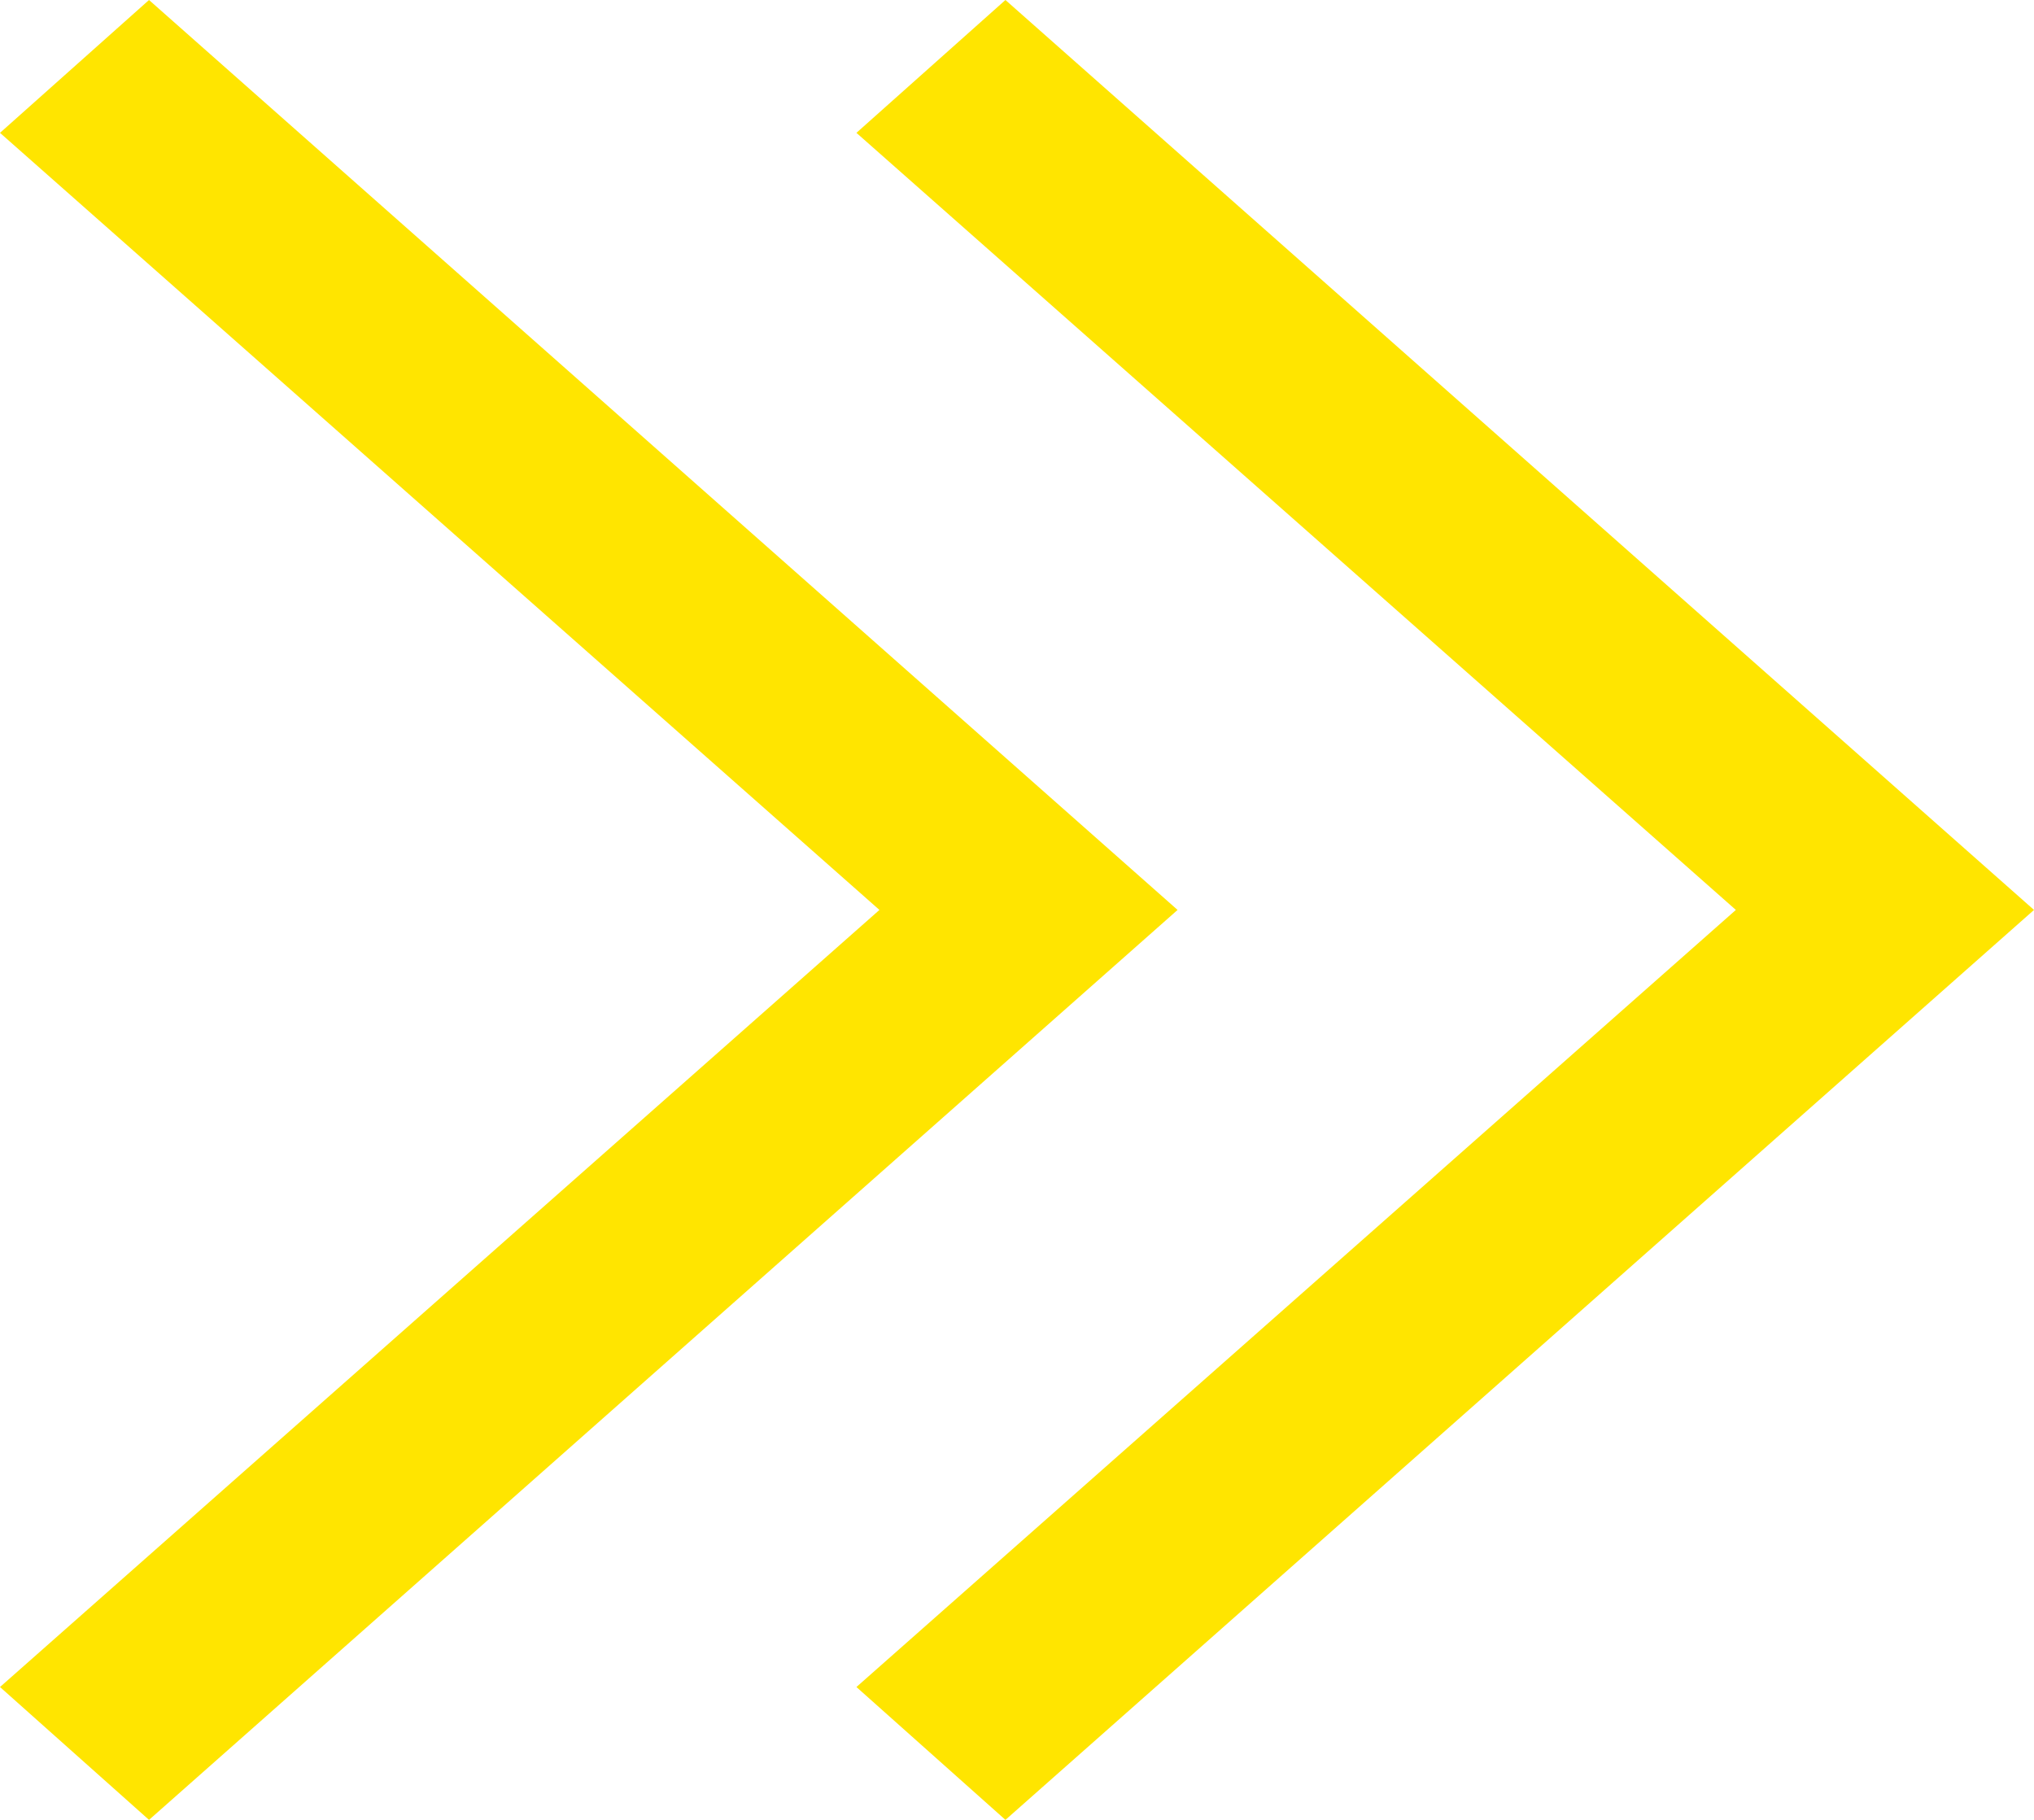<svg width="19" height="17" viewBox="0 0 19 17" fill="none" xmlns="http://www.w3.org/2000/svg">
<path d="M1.392 17L11 8.5L1.392 0L3.83431e-07 1.241L8.215 8.5L3.83431e-07 15.759L1.392 17Z" fill="#FFE500"/>
<path d="M9.392 17L19 8.5L9.392 0L8 1.241L16.215 8.5L8 15.759L9.392 17Z" fill="#FFE500"/>
</svg>
